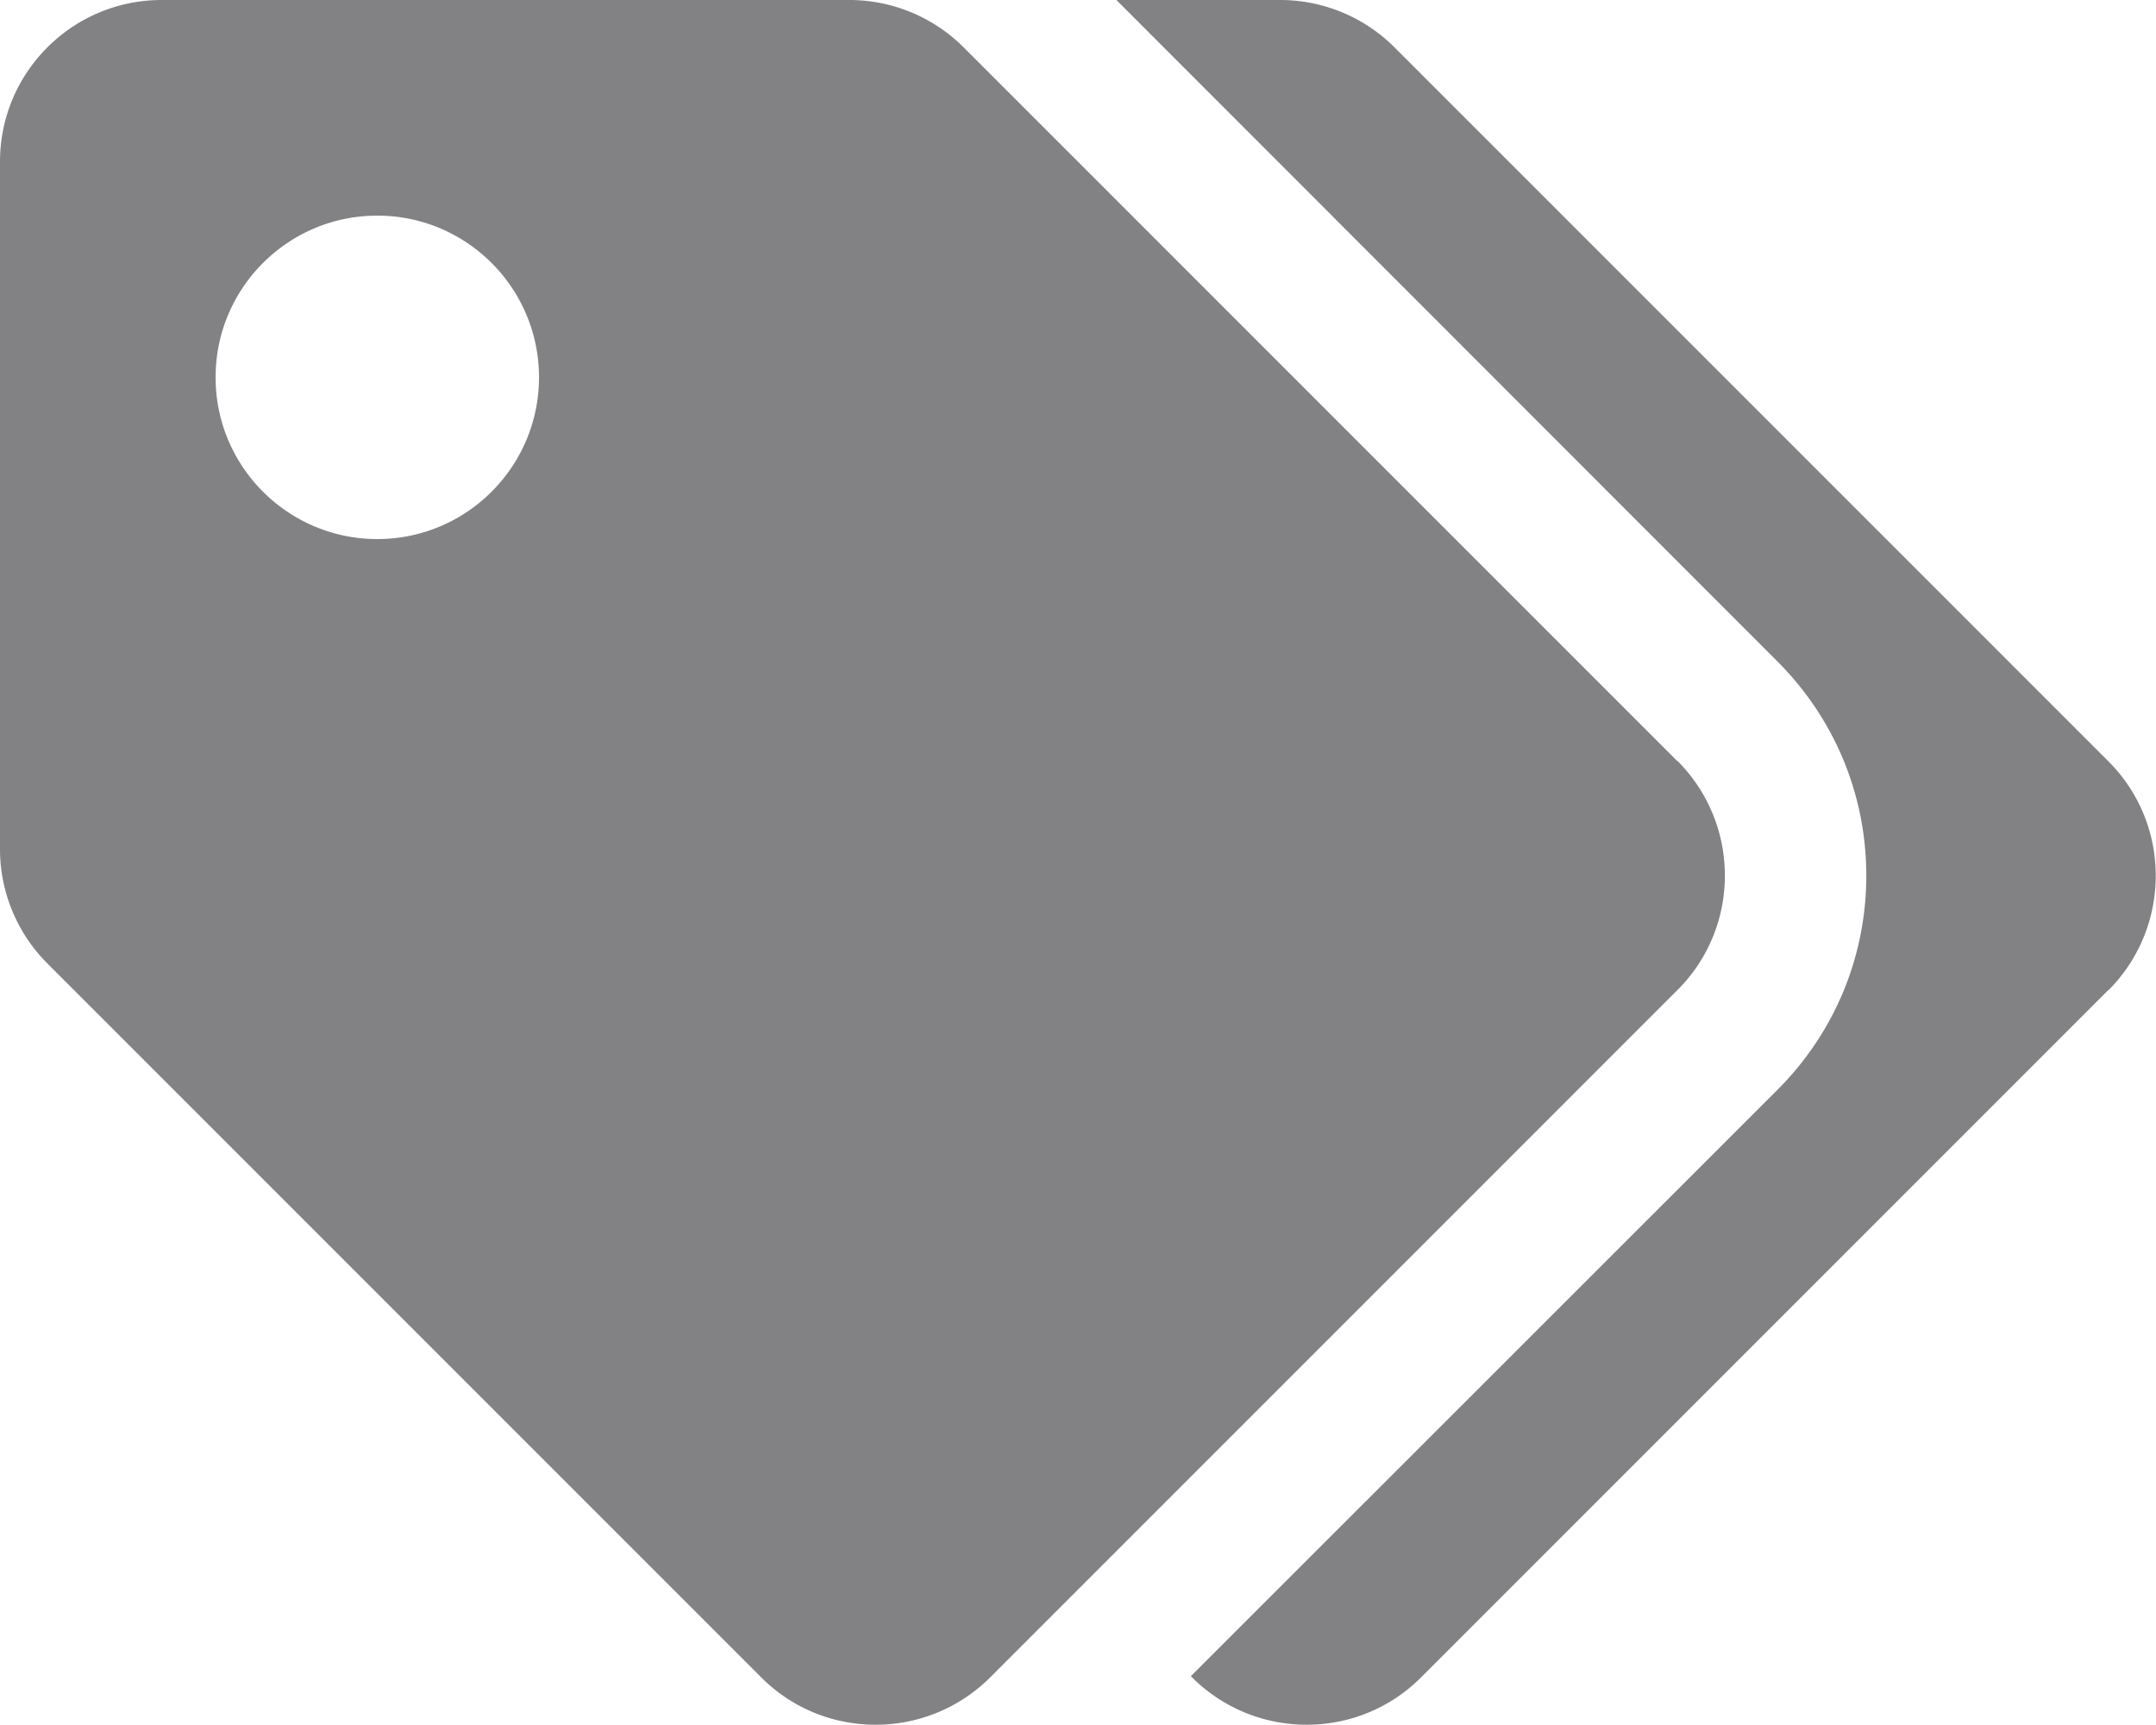 <svg xmlns="http://www.w3.org/2000/svg" viewBox="0 0 640 512"><!--!Font Awesome Free 6.5.2 by @fontawesome - https://fontawesome.com License - https://fontawesome.com/license/free Copyright 2024 Fonticons, Inc.--><path fill="#828284" d="M497.9 225.9L286.1 14.1A48 48 0 0 0 252.1 0H48C21.5 0 0 21.5 0 48v204.1a48 48 0 0 0 14.1 33.9l211.9 211.9c18.7 18.7 49.1 18.7 67.9 0l204.1-204.1c18.7-18.7 18.7-49.1 0-67.9zM112 160c-26.5 0-48-21.5-48-48s21.5-48 48-48 48 21.5 48 48-21.5 48-48 48zm513.9 133.8L421.8 497.9c-18.7 18.7-49.1 18.7-67.9 0l-.4-.4L527.6 323.5c17-17 26.4-39.6 26.4-63.6s-9.4-46.6-26.4-63.6L331.4 0h48.7a48 48 0 0 1 33.9 14.1l211.9 211.9c18.7 18.7 18.7 49.1 0 67.9z"/></svg>